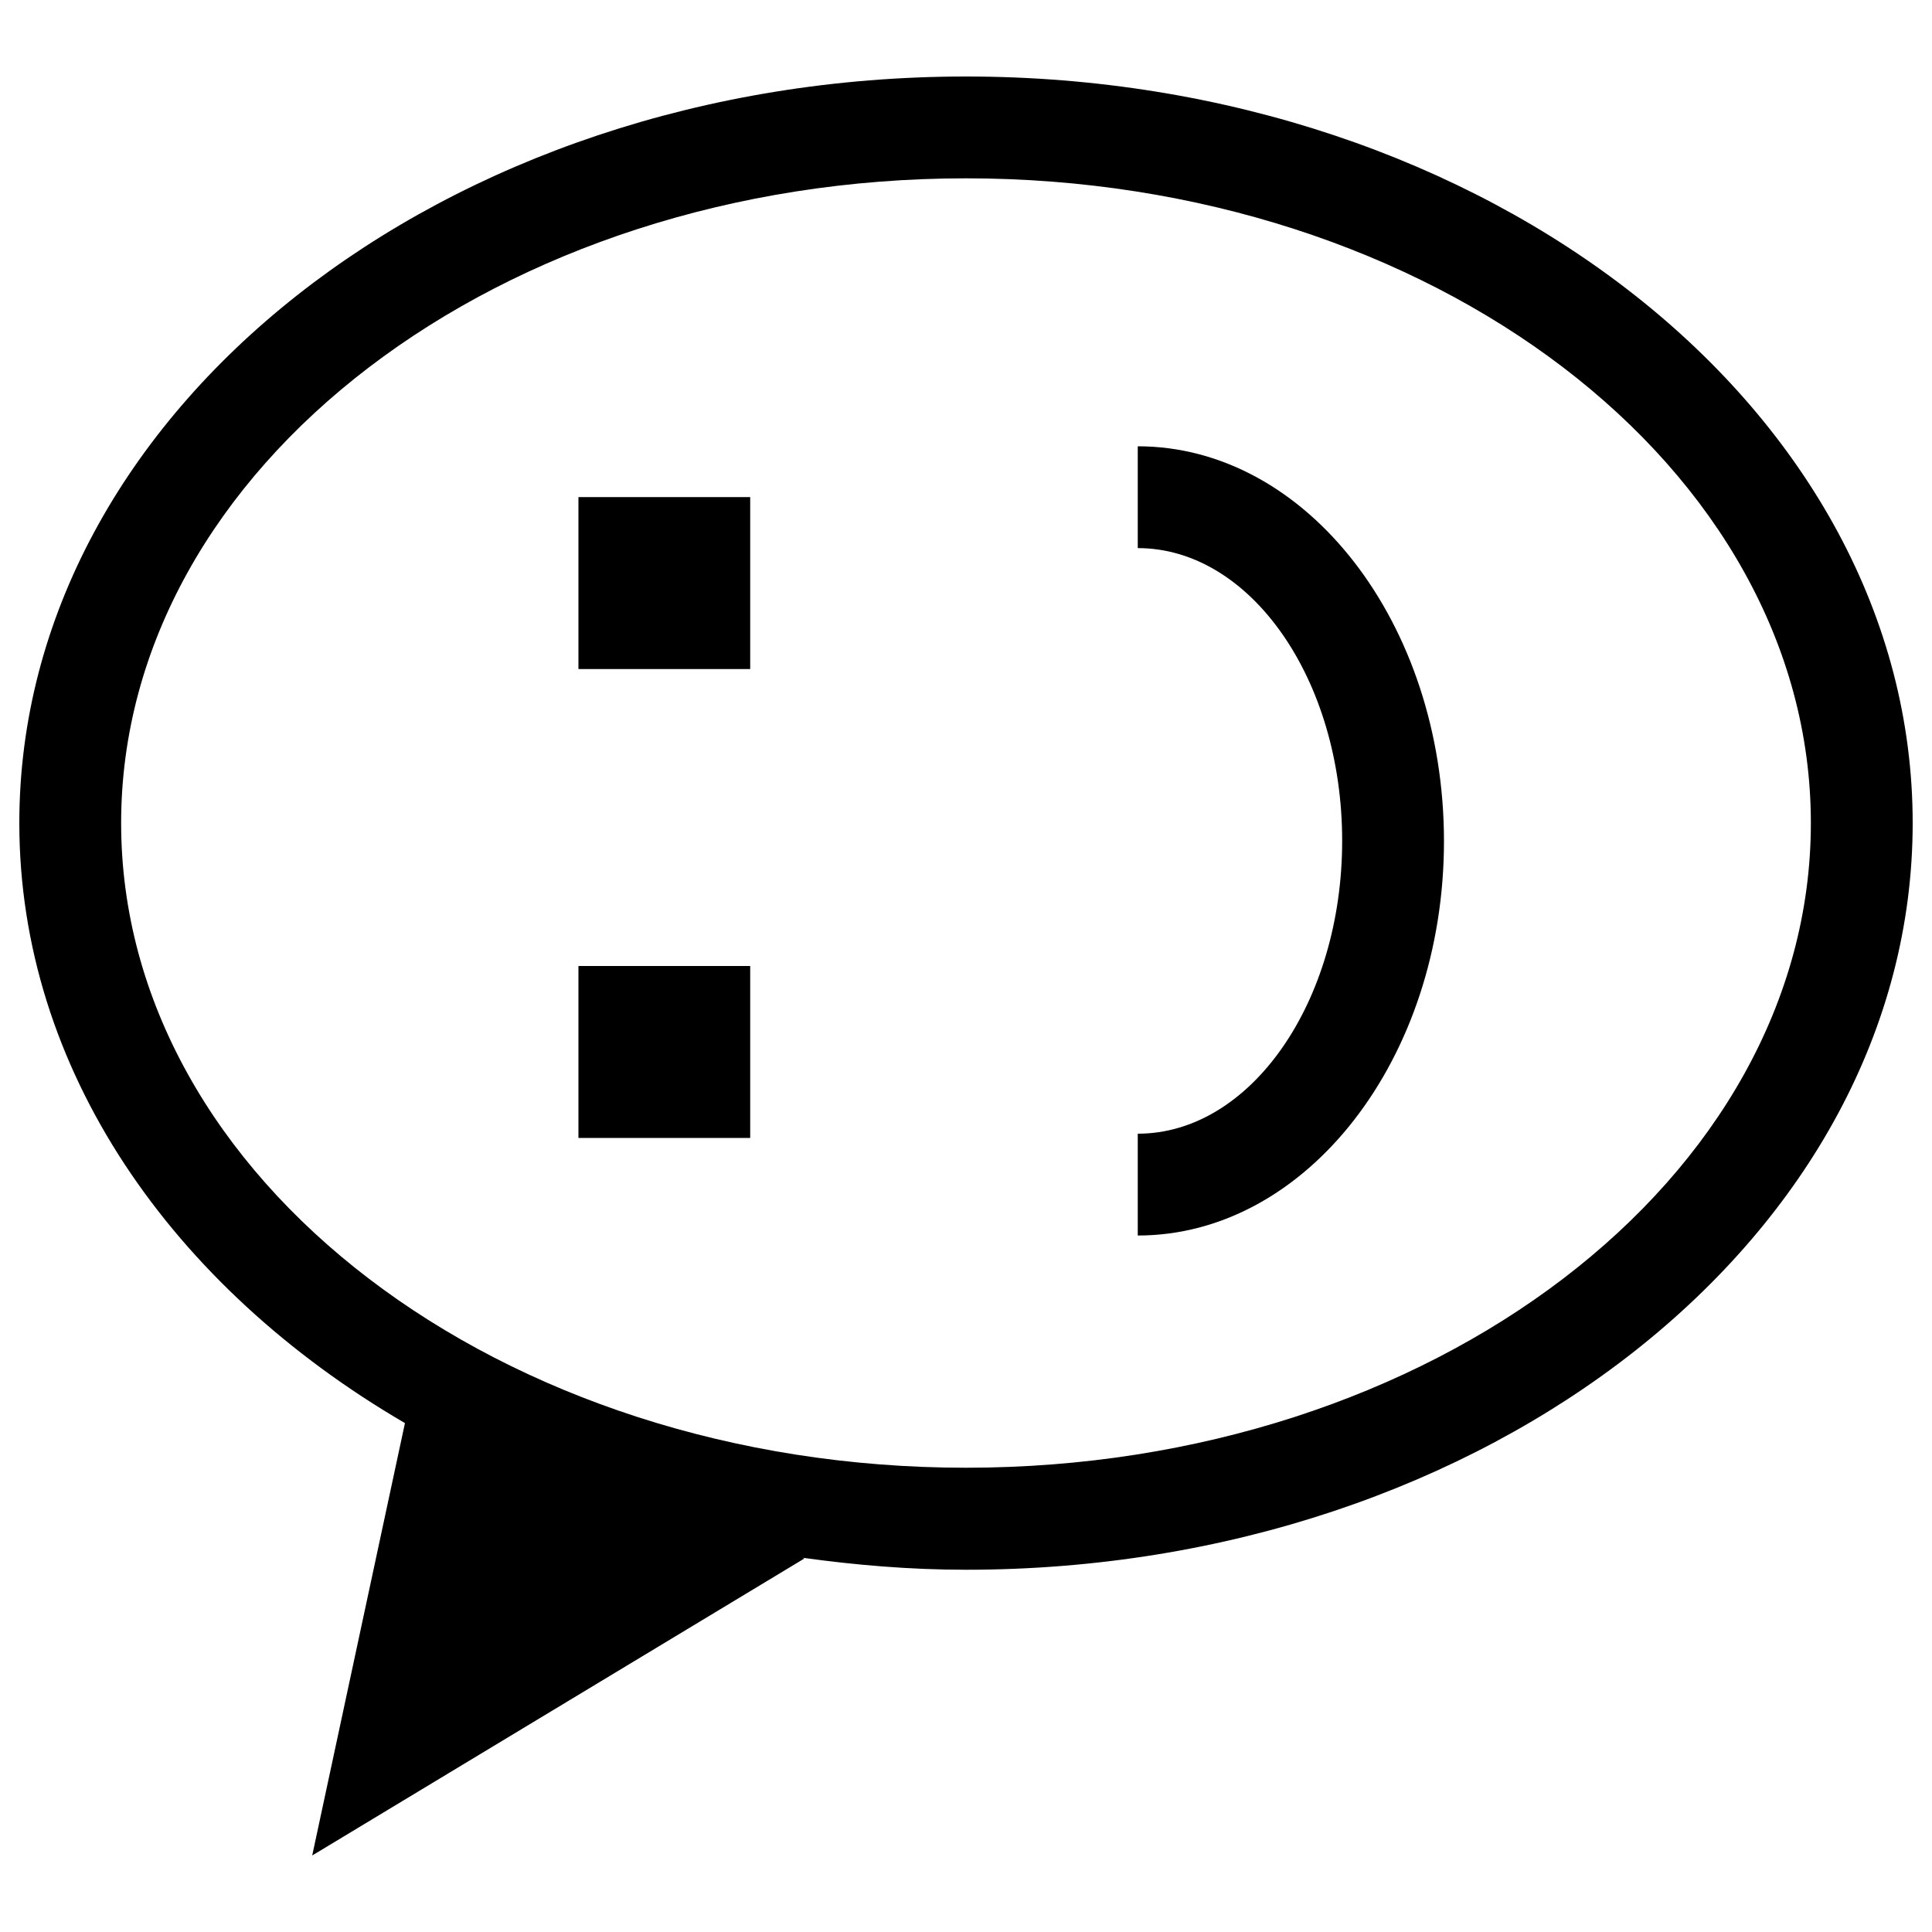 <?xml version="1.0" encoding="utf-8"?>
<!-- Svg Vector Icons : http://www.onlinewebfonts.com/icon -->
<!DOCTYPE svg PUBLIC "-//W3C//DTD SVG 1.1//EN" "http://www.w3.org/Graphics/SVG/1.1/DTD/svg11.dtd">
<svg version="1.1" xmlns="http://www.w3.org/2000/svg" xmlns:xlink="http://www.w3.org/1999/xlink" x="0px" y="0px" viewBox="0 0 1000 1000" enable-background="new 0 0 1000 1000" xml:space="preserve">
<g><path d="M500,39.6C229.8,39.6,10,213,10,426c0,127.3,78.8,240.1,199.6,310.6l-48,223.8l254.7-153.7l-0.8-0.4c27.5,3.8,55.6,6.2,84.5,6.2c270.2,0,490-173.4,490-386.5C990,213,770.2,39.6,500,39.6z M500,759.7C258.9,759.7,62.7,610,62.7,426C62.7,242,258.9,92.3,500,92.3C741.1,92.3,937.3,242,937.3,426C937.3,610,741.1,759.7,500,759.7z"/><path d="M299.4,257.3h88.9v89h-88.9V257.3z"/><path d="M299.4,500h88.9v89h-88.9V500L299.4,500z"/><path d="M588.9,231v52.7c58.3,0,105.8,67.9,105.8,151.5c0,83.6-47.5,151.6-105.8,151.6v52.7c87.4,0,158.5-91.6,158.5-204.2C747.3,322.6,676.3,231,588.9,231z"/></g>
</svg>